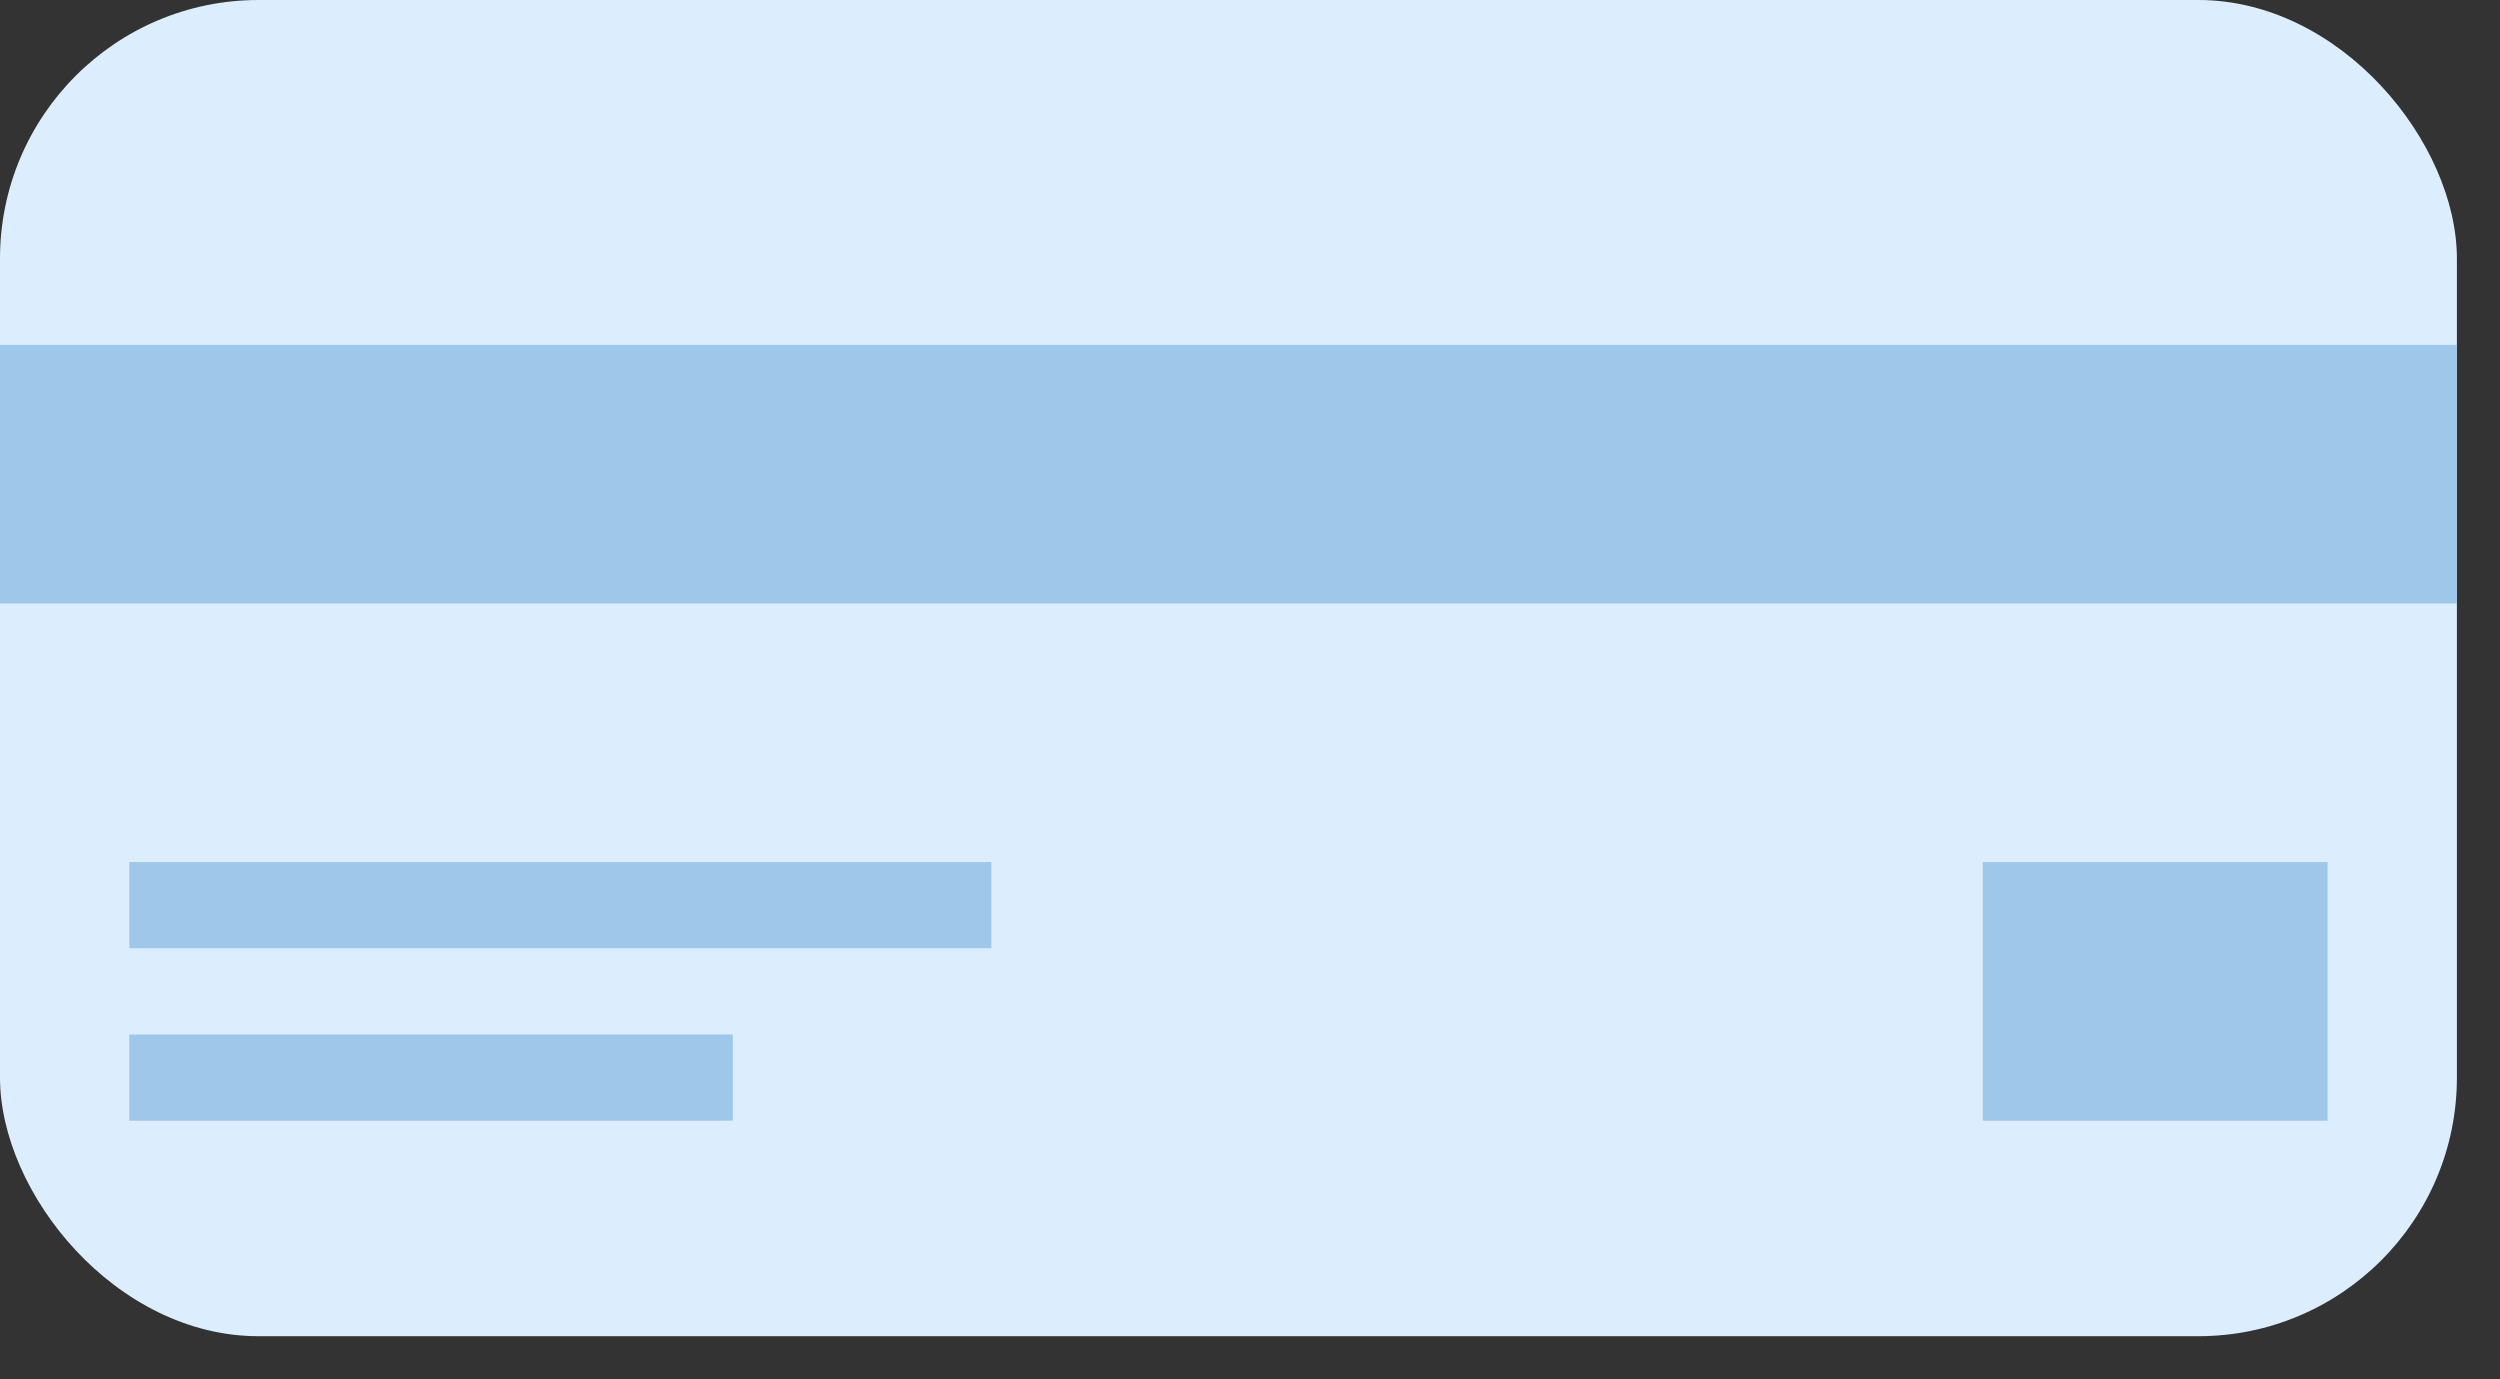 <svg width="58" height="32" viewBox="0 0 58 32" fill="none" xmlns="http://www.w3.org/2000/svg">
<rect x="0" y="0" width="58" height="32" fill="#333333" stroke="none"/>
<rect width="57" height="31" rx="6" fill="#DCEEFE"/>
<rect x='3' y='24' width="14" height="2" fill="#9EC7EA"/>
<rect x='46' y='20' width="8" height="6" fill="#9EC7EA"/>
<rect x='3' y='20' width="20" height="2" fill="#9EC7EA"/>
<rect y='8' width="57" height="6" fill="#9EC7EA"/>
</svg>


